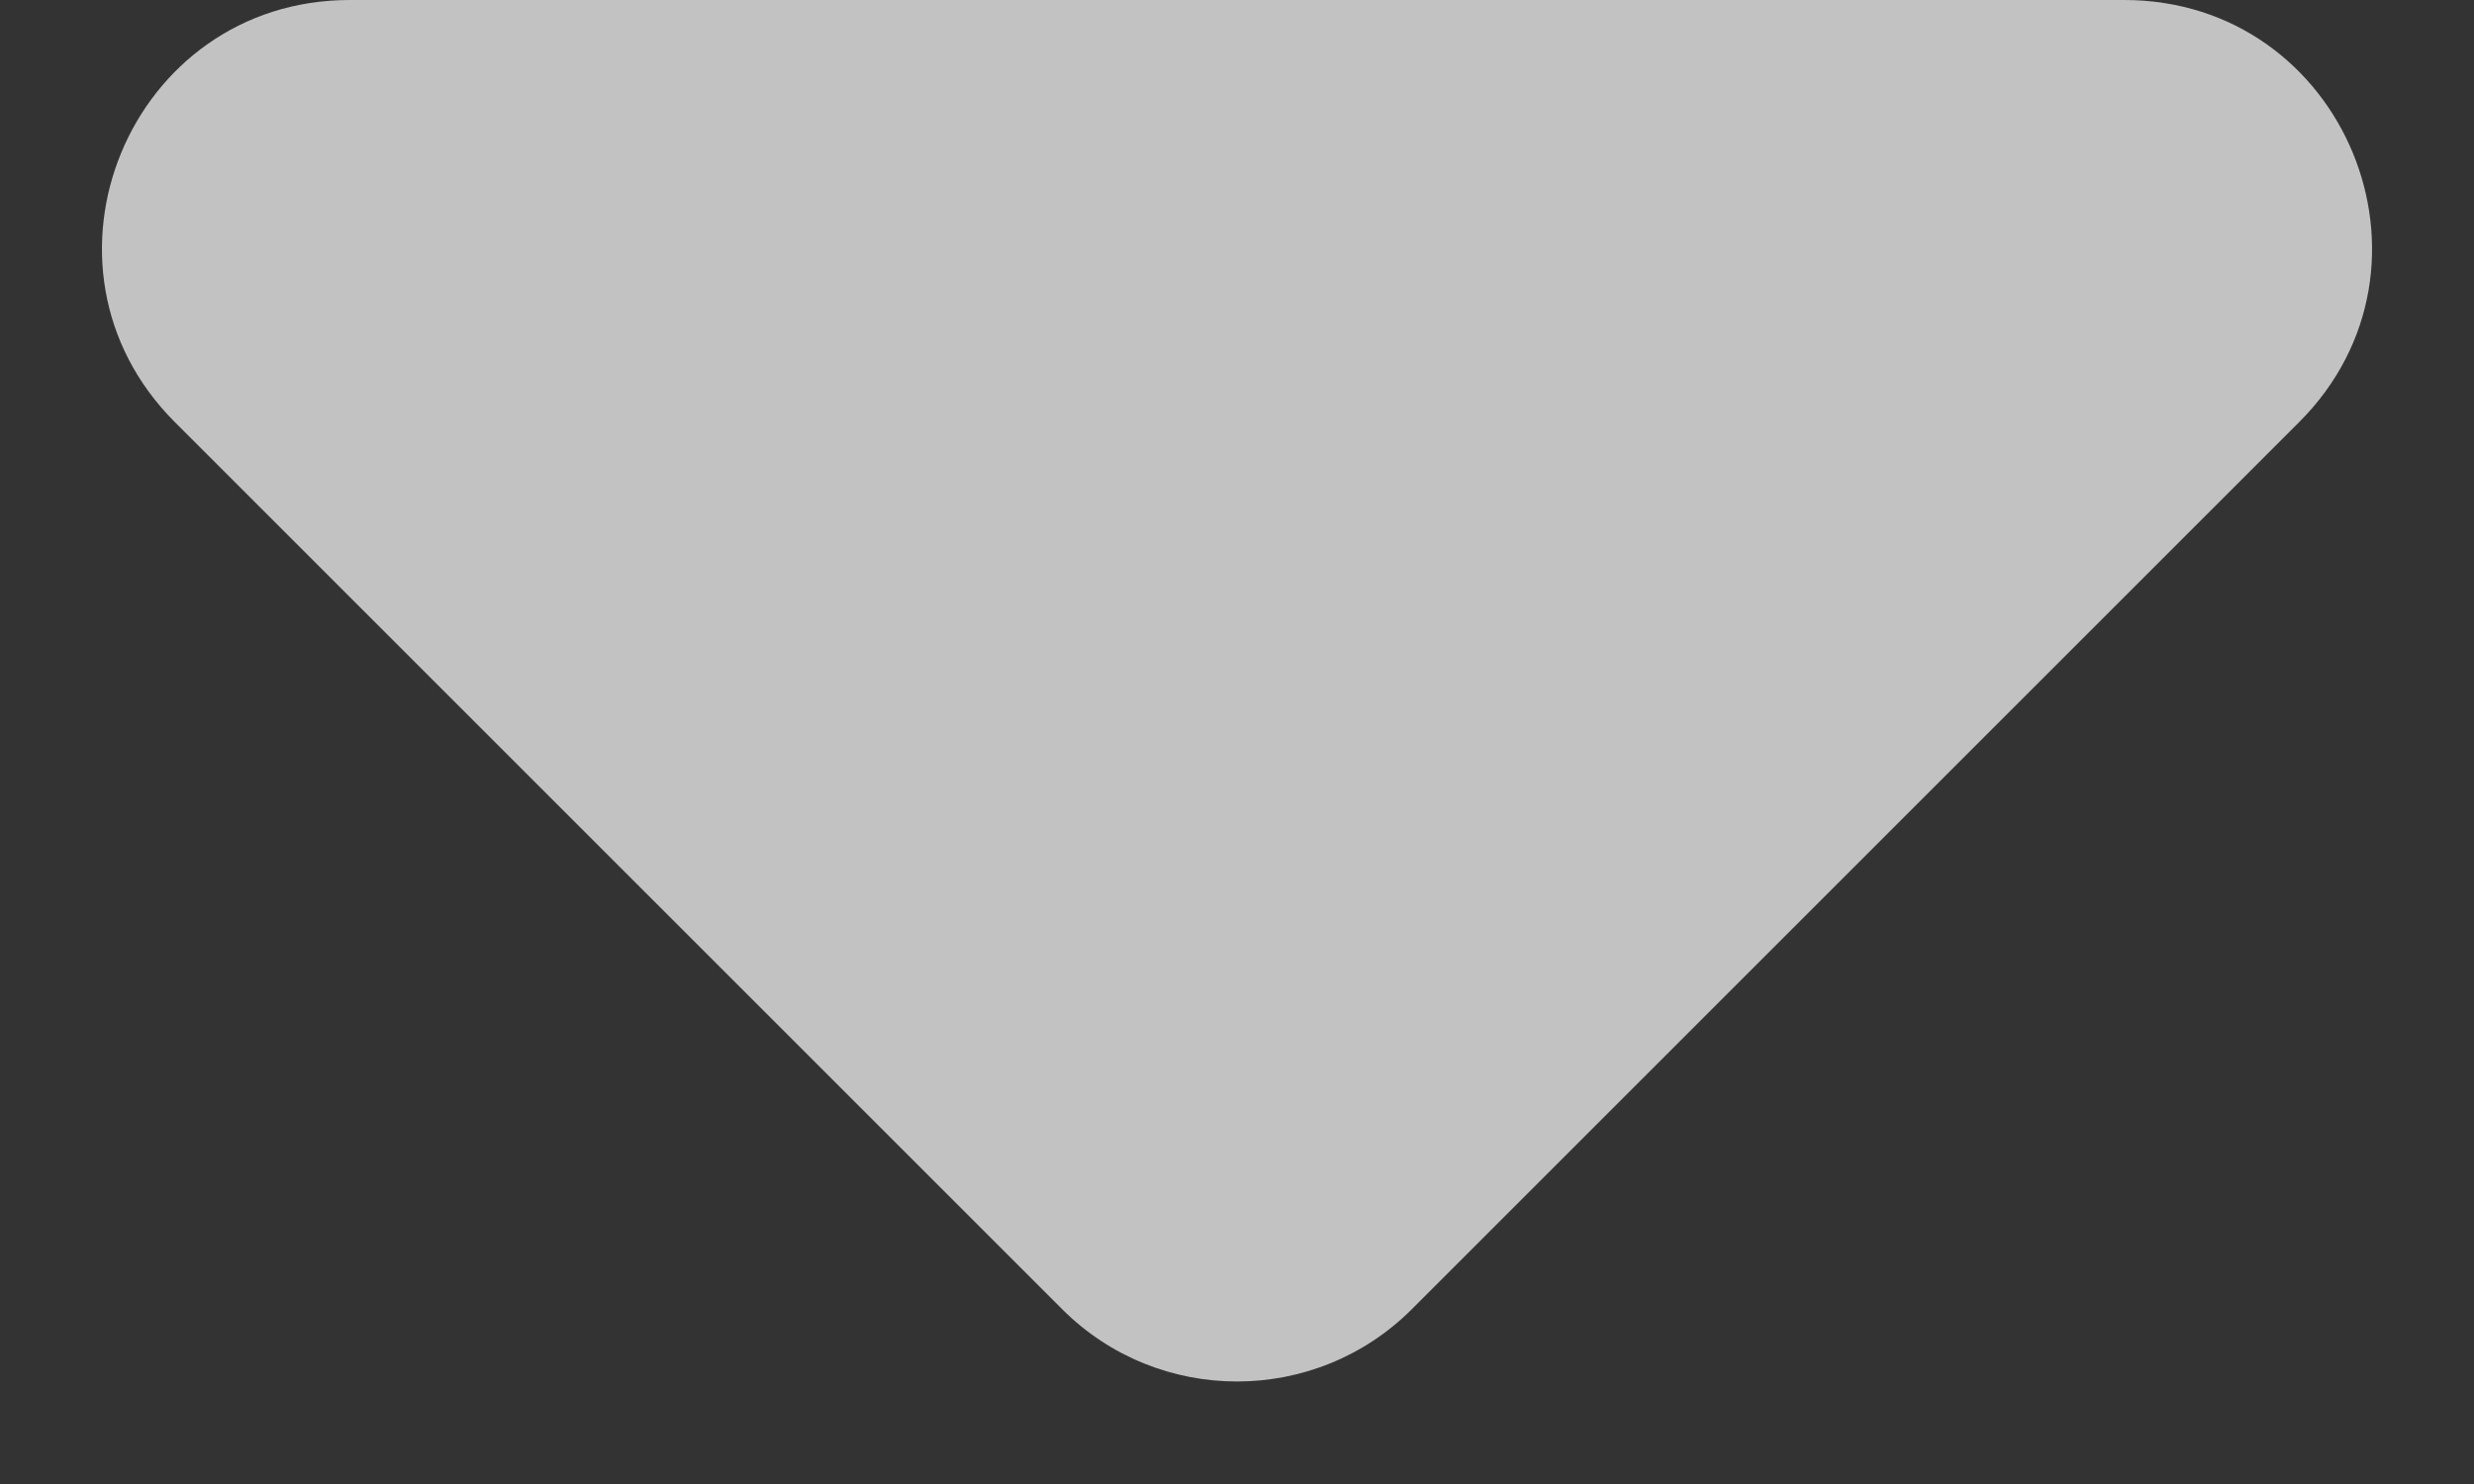 <svg width="10" height="6" viewBox="0 0 10 6" fill="none" xmlns="http://www.w3.org/2000/svg">
<rect x="0" y="0" width="10" height="6" fill="#333333" stroke="none"/>
<path d="M4.293 5.293L0.707 1.707C0.077 1.077 0.523 0 1.414 0H8.586C9.477 0 9.923 1.077 9.293 1.707L5.707 5.293C5.317 5.683 4.683 5.683 4.293 5.293Z" fill="rgba(255, 255, 255, 0.7)" fill-opacity="1"/>
</svg>
